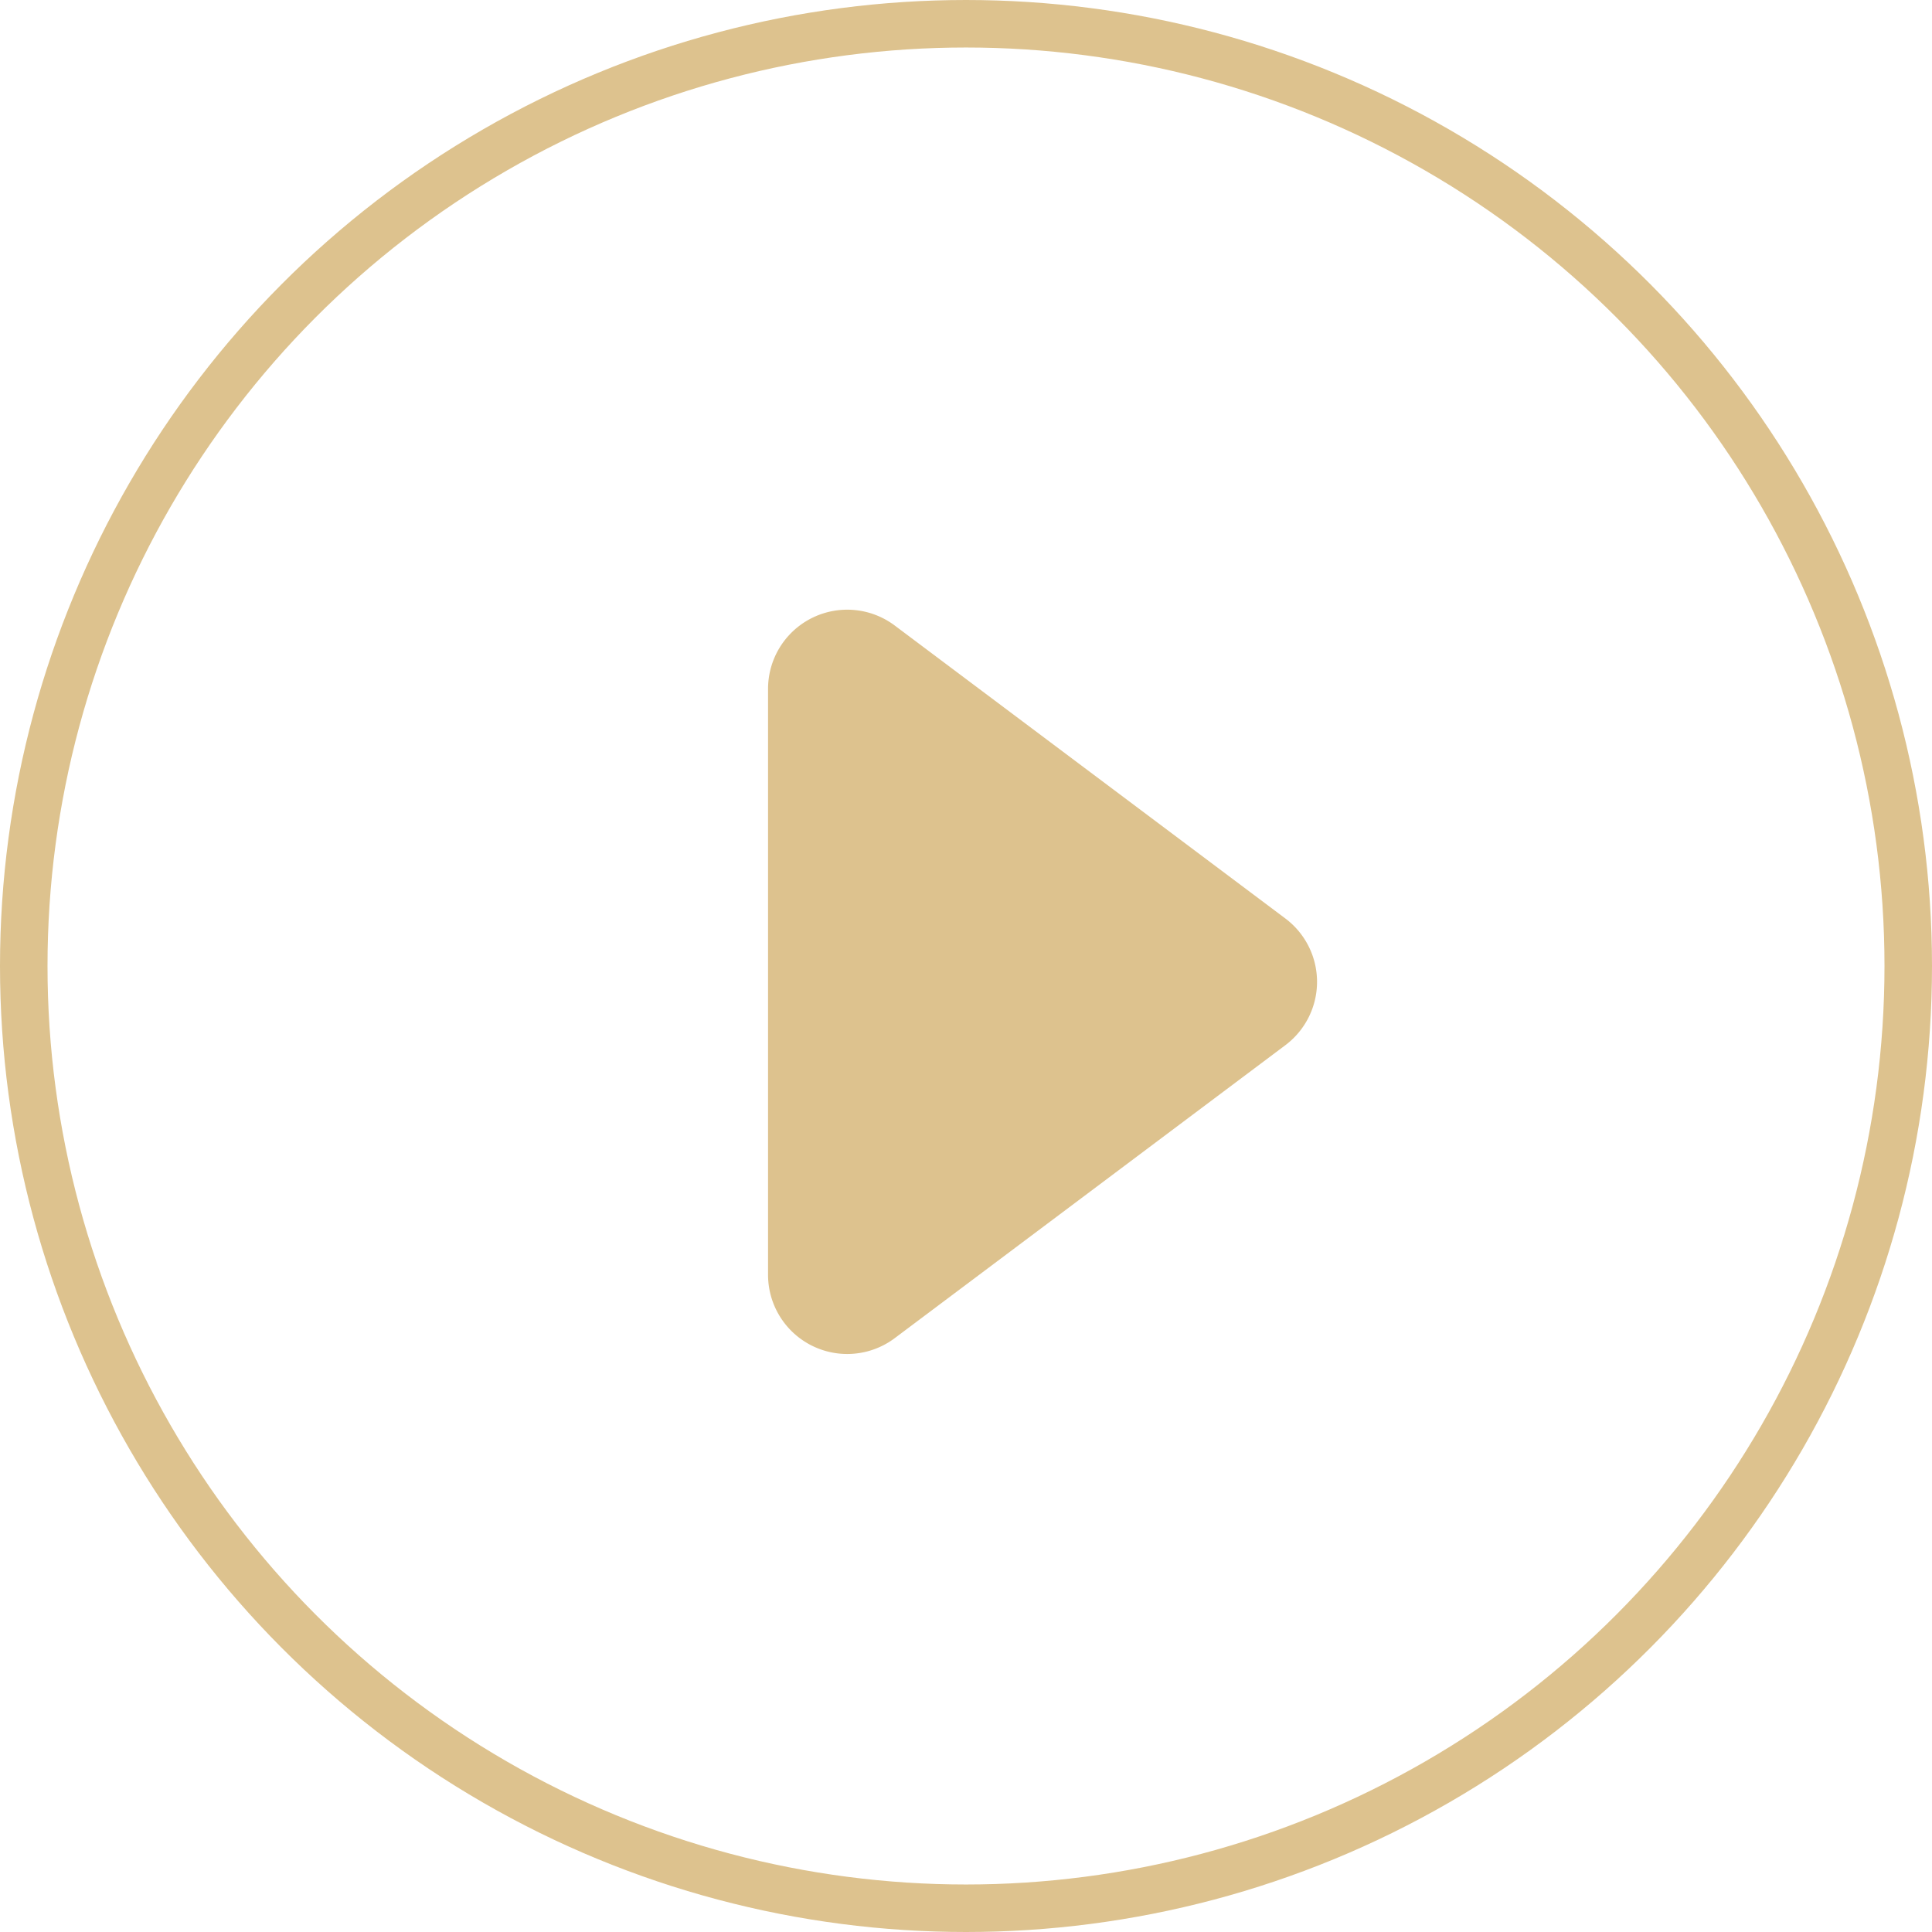 <svg id="Компонент_4_1" data-name="Компонент 4 – 1" xmlns="http://www.w3.org/2000/svg" width="122" height="122" viewBox="0 0 122 122">
  <g id="Эллипс_2" data-name="Эллипс 2" fill="none" stroke="#ddc28e" stroke-width="3">
    <circle cx="61" cy="61" r="61" stroke="none"/>
    <circle cx="61" cy="61" r="59.5" fill="none"/>
  </g>
  <path id="Многоугольник_1" data-name="Многоугольник 1" d="M24.5,5.333a5,5,0,0,1,8,0L51,30a5,5,0,0,1-4,8H10a5,5,0,0,1-4-8Z" transform="translate(86.5 33.5) rotate(90)" fill="#ddc28e"/>
</svg>
